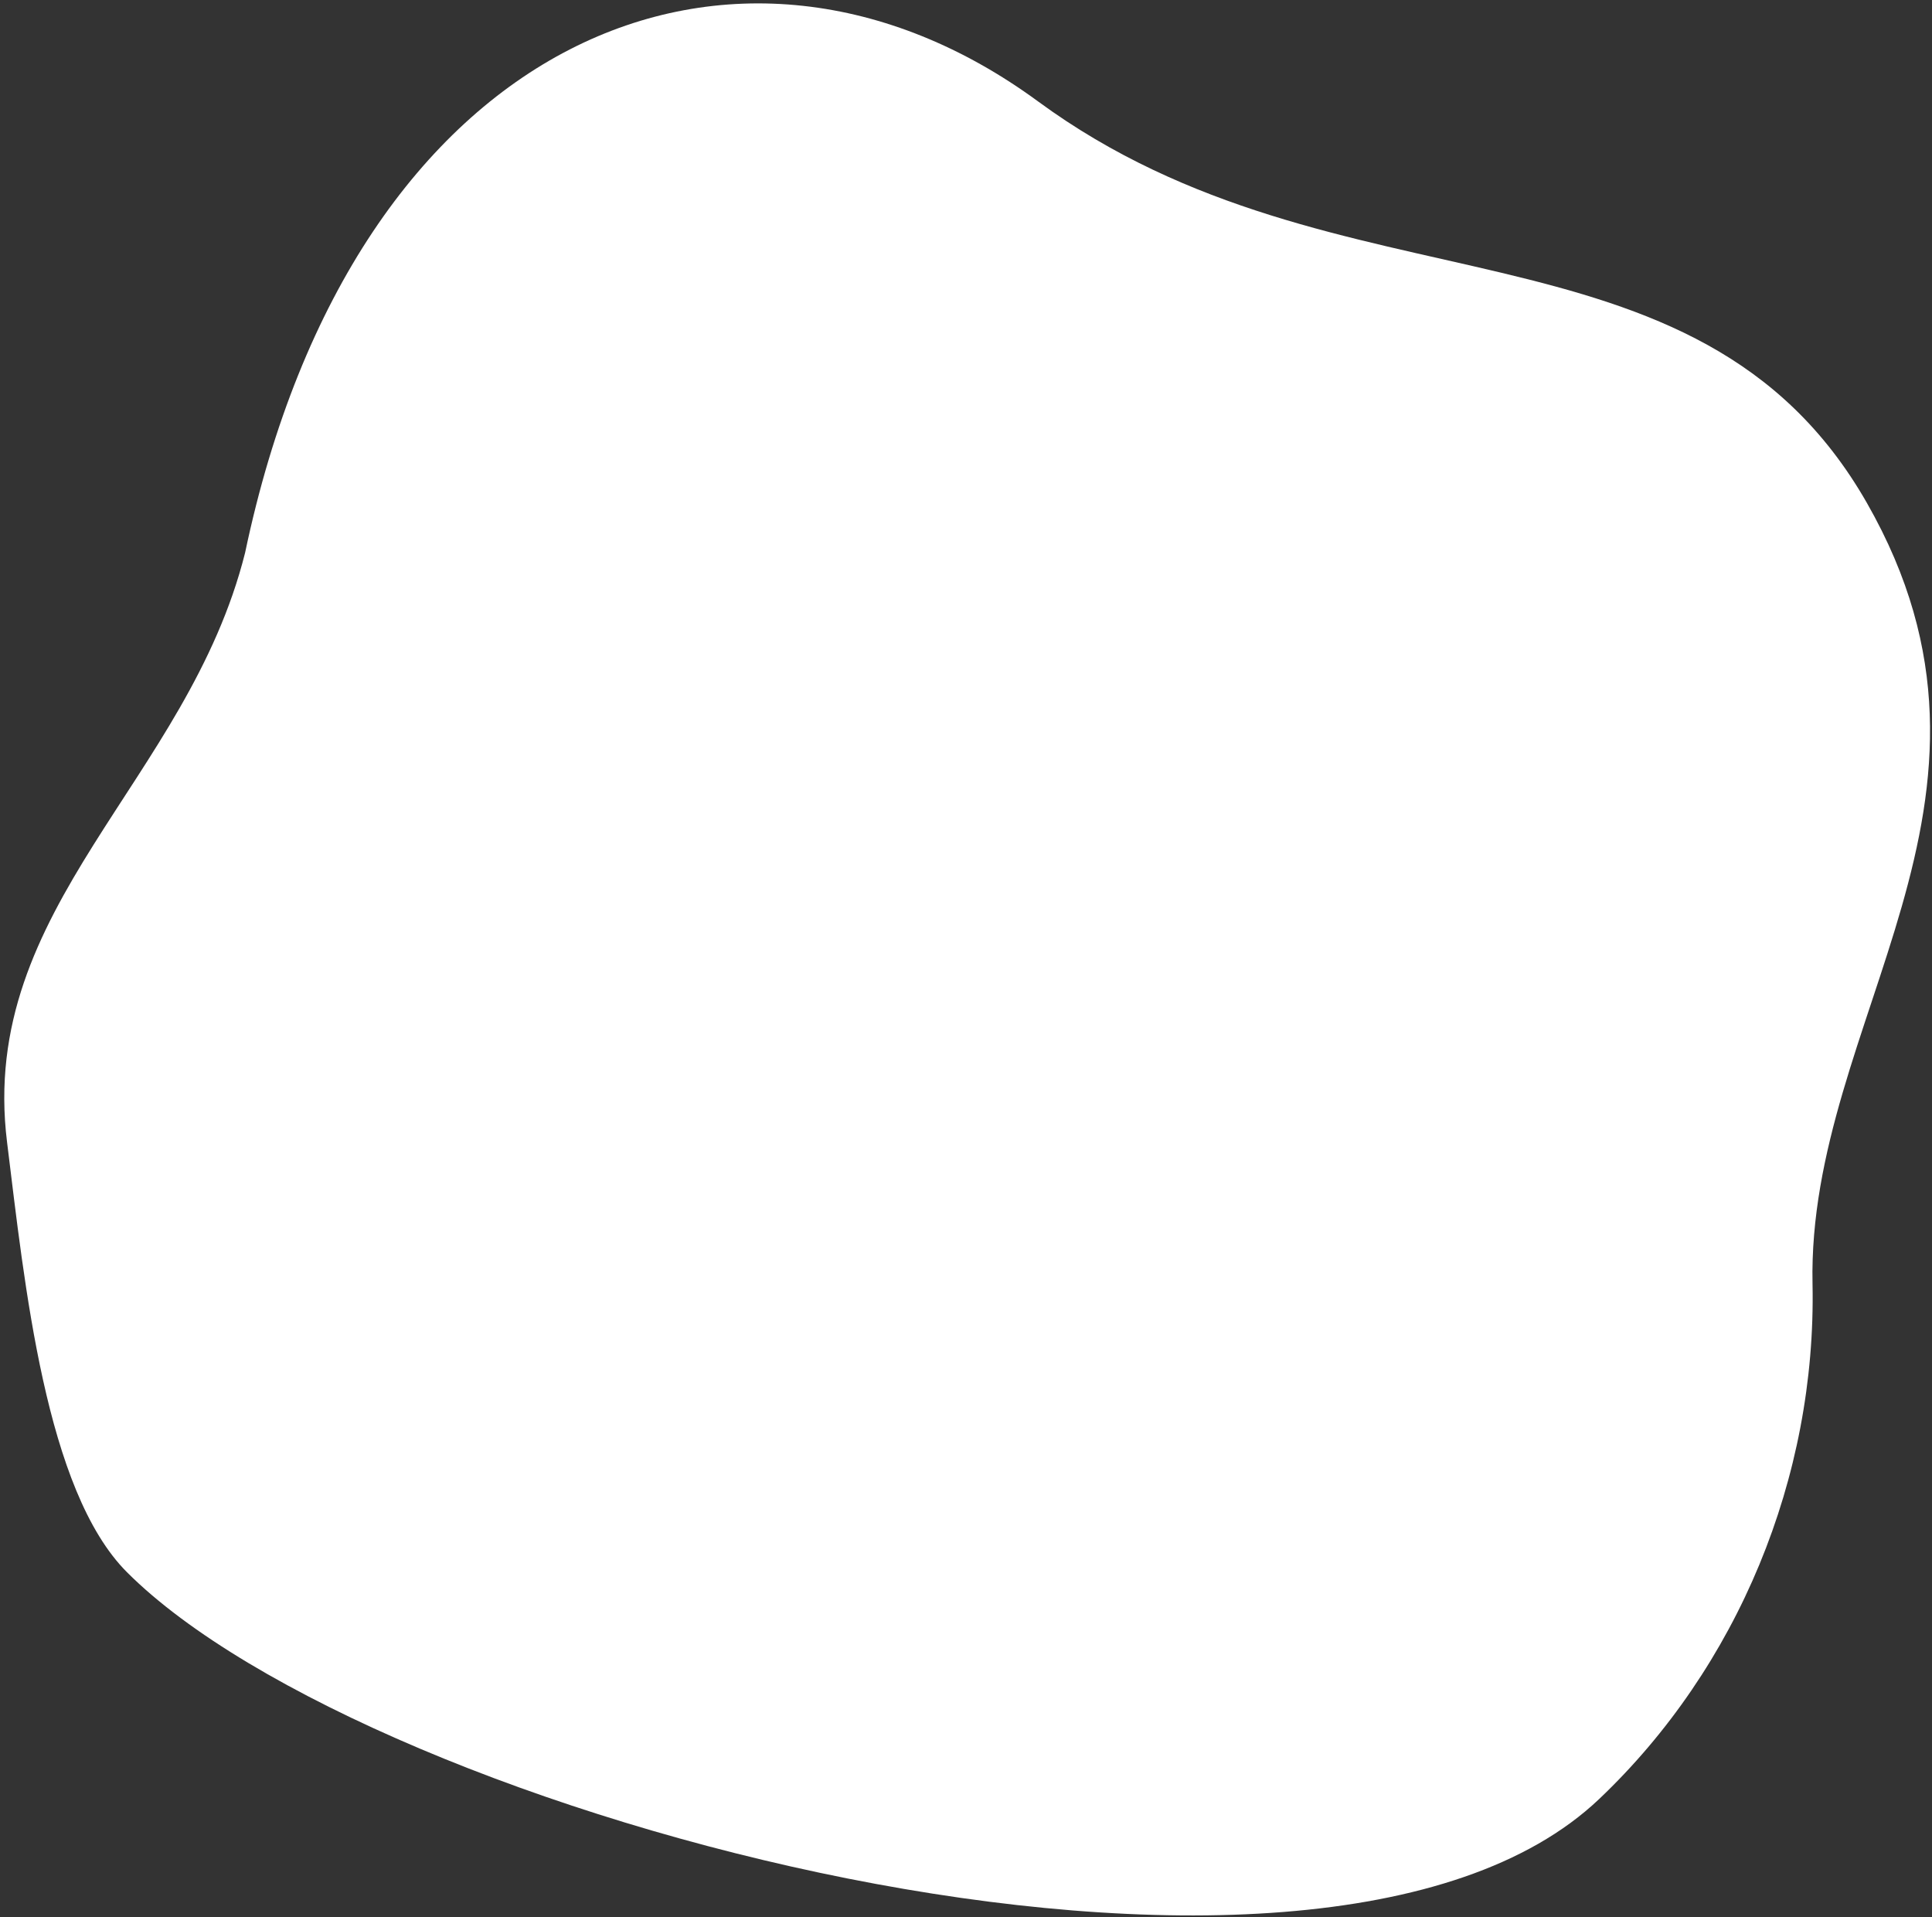 <svg width="381" height="378" viewBox="0 0 381 378" fill="none" xmlns="http://www.w3.org/2000/svg">
<rect x="0" y="0" width="381" height="378" fill="#333333" stroke="none"/>
<path d="M204.734 20.014C145.467 -23.471 69.874 6.435 48.334 108.984C37.023 154.021 -4.381 178.693 1.392 225.19C4.865 253.225 8.949 293.885 25.048 309.984C73.155 358.092 259.207 407.996 315.353 354.701C342.719 328.724 358.224 291.293 357.439 253.099C356.356 201.036 401.873 158.152 368.158 99.151C334.443 40.15 264 63.5 204.734 20.014Z" fill="white"/>
</svg>
